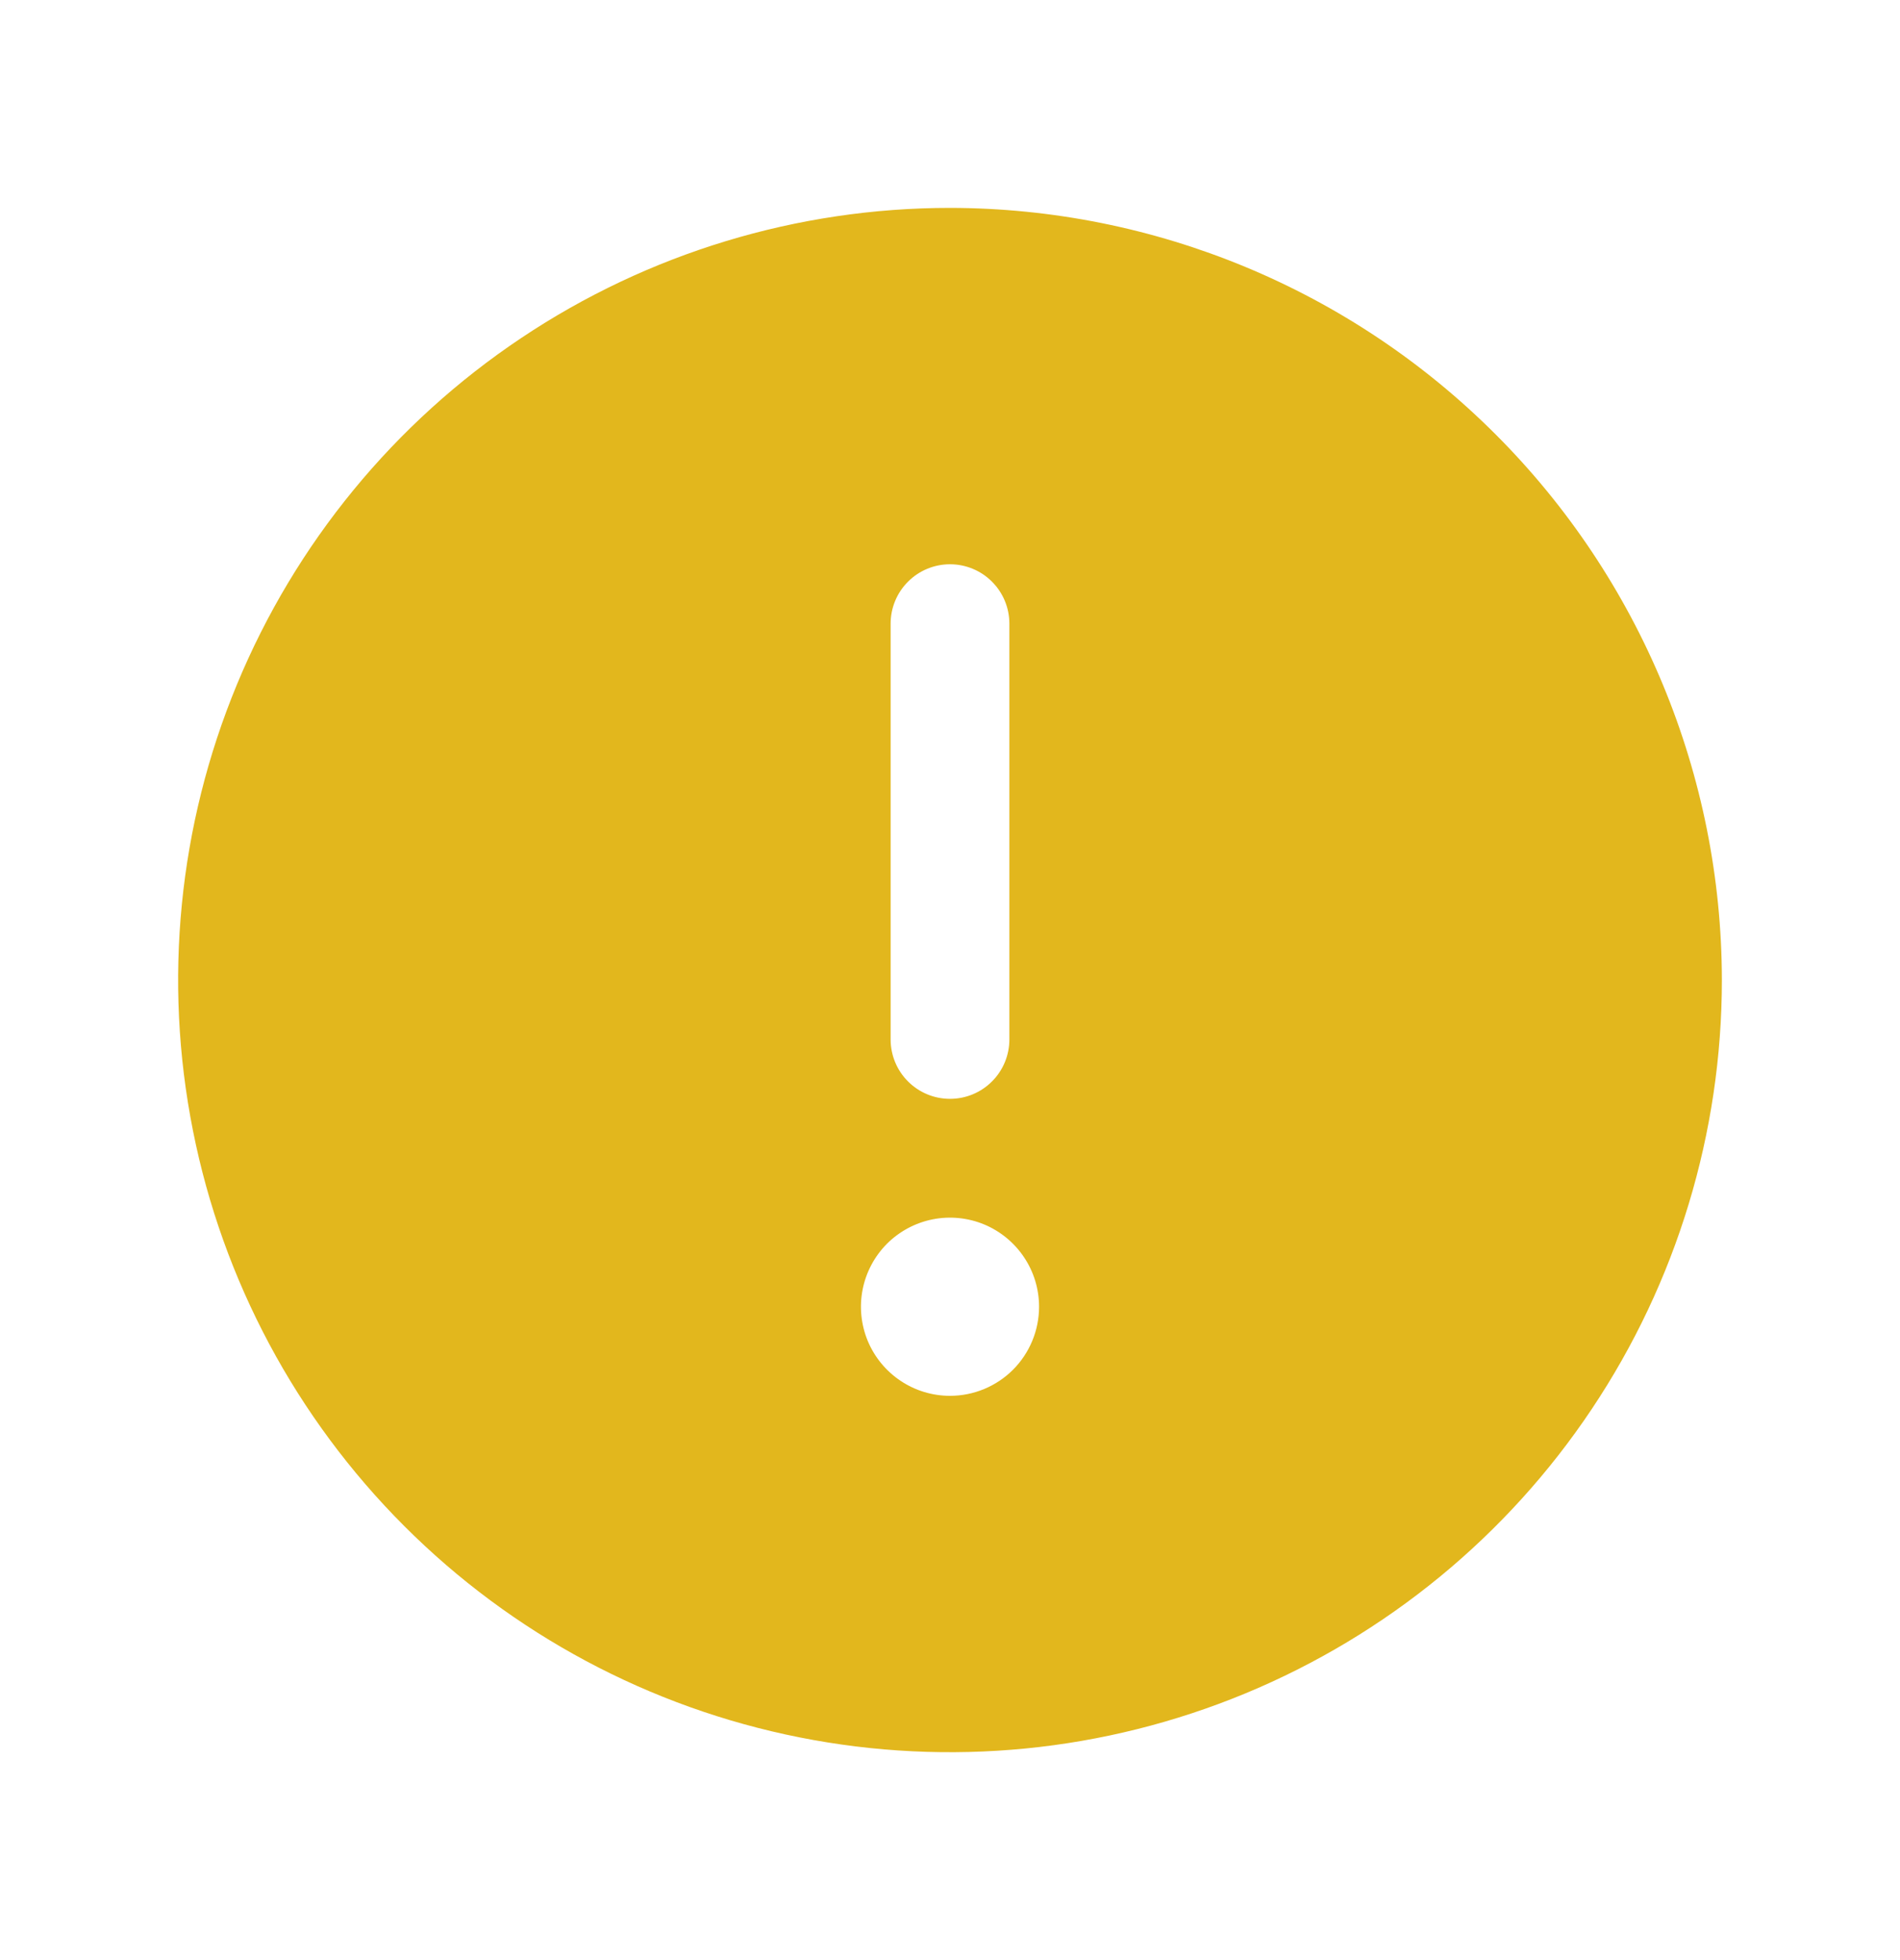 <svg xmlns="http://www.w3.org/2000/svg" width="32" height="33" viewBox="0 0 32 33" fill="none">
<g clip-path="url(#clip0_1010_42290)">
<path d="M16 3.5C13.429 3.5 10.915 4.262 8.778 5.691C6.64 7.119 4.974 9.15 3.99 11.525C3.006 13.901 2.748 16.514 3.25 19.036C3.751 21.558 4.99 23.874 6.808 25.692C8.626 27.511 10.942 28.749 13.464 29.25C15.986 29.752 18.599 29.494 20.975 28.51C23.35 27.526 25.381 25.86 26.809 23.722C28.238 21.585 29 19.071 29 16.5C28.996 13.053 27.626 9.749 25.188 7.312C22.751 4.874 19.447 3.504 16 3.5ZM15 10.5C15 10.235 15.105 9.98 15.293 9.793C15.48 9.605 15.735 9.5 16 9.5C16.265 9.5 16.52 9.605 16.707 9.793C16.895 9.98 17 10.235 17 10.5V17.5C17 17.765 16.895 18.02 16.707 18.207C16.52 18.395 16.265 18.5 16 18.5C15.735 18.5 15.48 18.395 15.293 18.207C15.105 18.02 15 17.765 15 17.5V10.5ZM16 23.5C15.703 23.5 15.413 23.412 15.167 23.247C14.92 23.082 14.728 22.848 14.614 22.574C14.501 22.3 14.471 21.998 14.529 21.707C14.587 21.416 14.73 21.149 14.939 20.939C15.149 20.73 15.416 20.587 15.707 20.529C15.998 20.471 16.3 20.501 16.574 20.614C16.848 20.728 17.082 20.92 17.247 21.167C17.412 21.413 17.5 21.703 17.5 22C17.5 22.398 17.342 22.779 17.061 23.061C16.779 23.342 16.398 23.5 16 23.5Z" fill="#E2B71D"/>
</g>
<defs>
<clipPath id="clip0_1010_42290">
<rect width="32" height="32" fill="white" transform="translate(0 0.5)"/>
</clipPath>
</defs>
</svg>